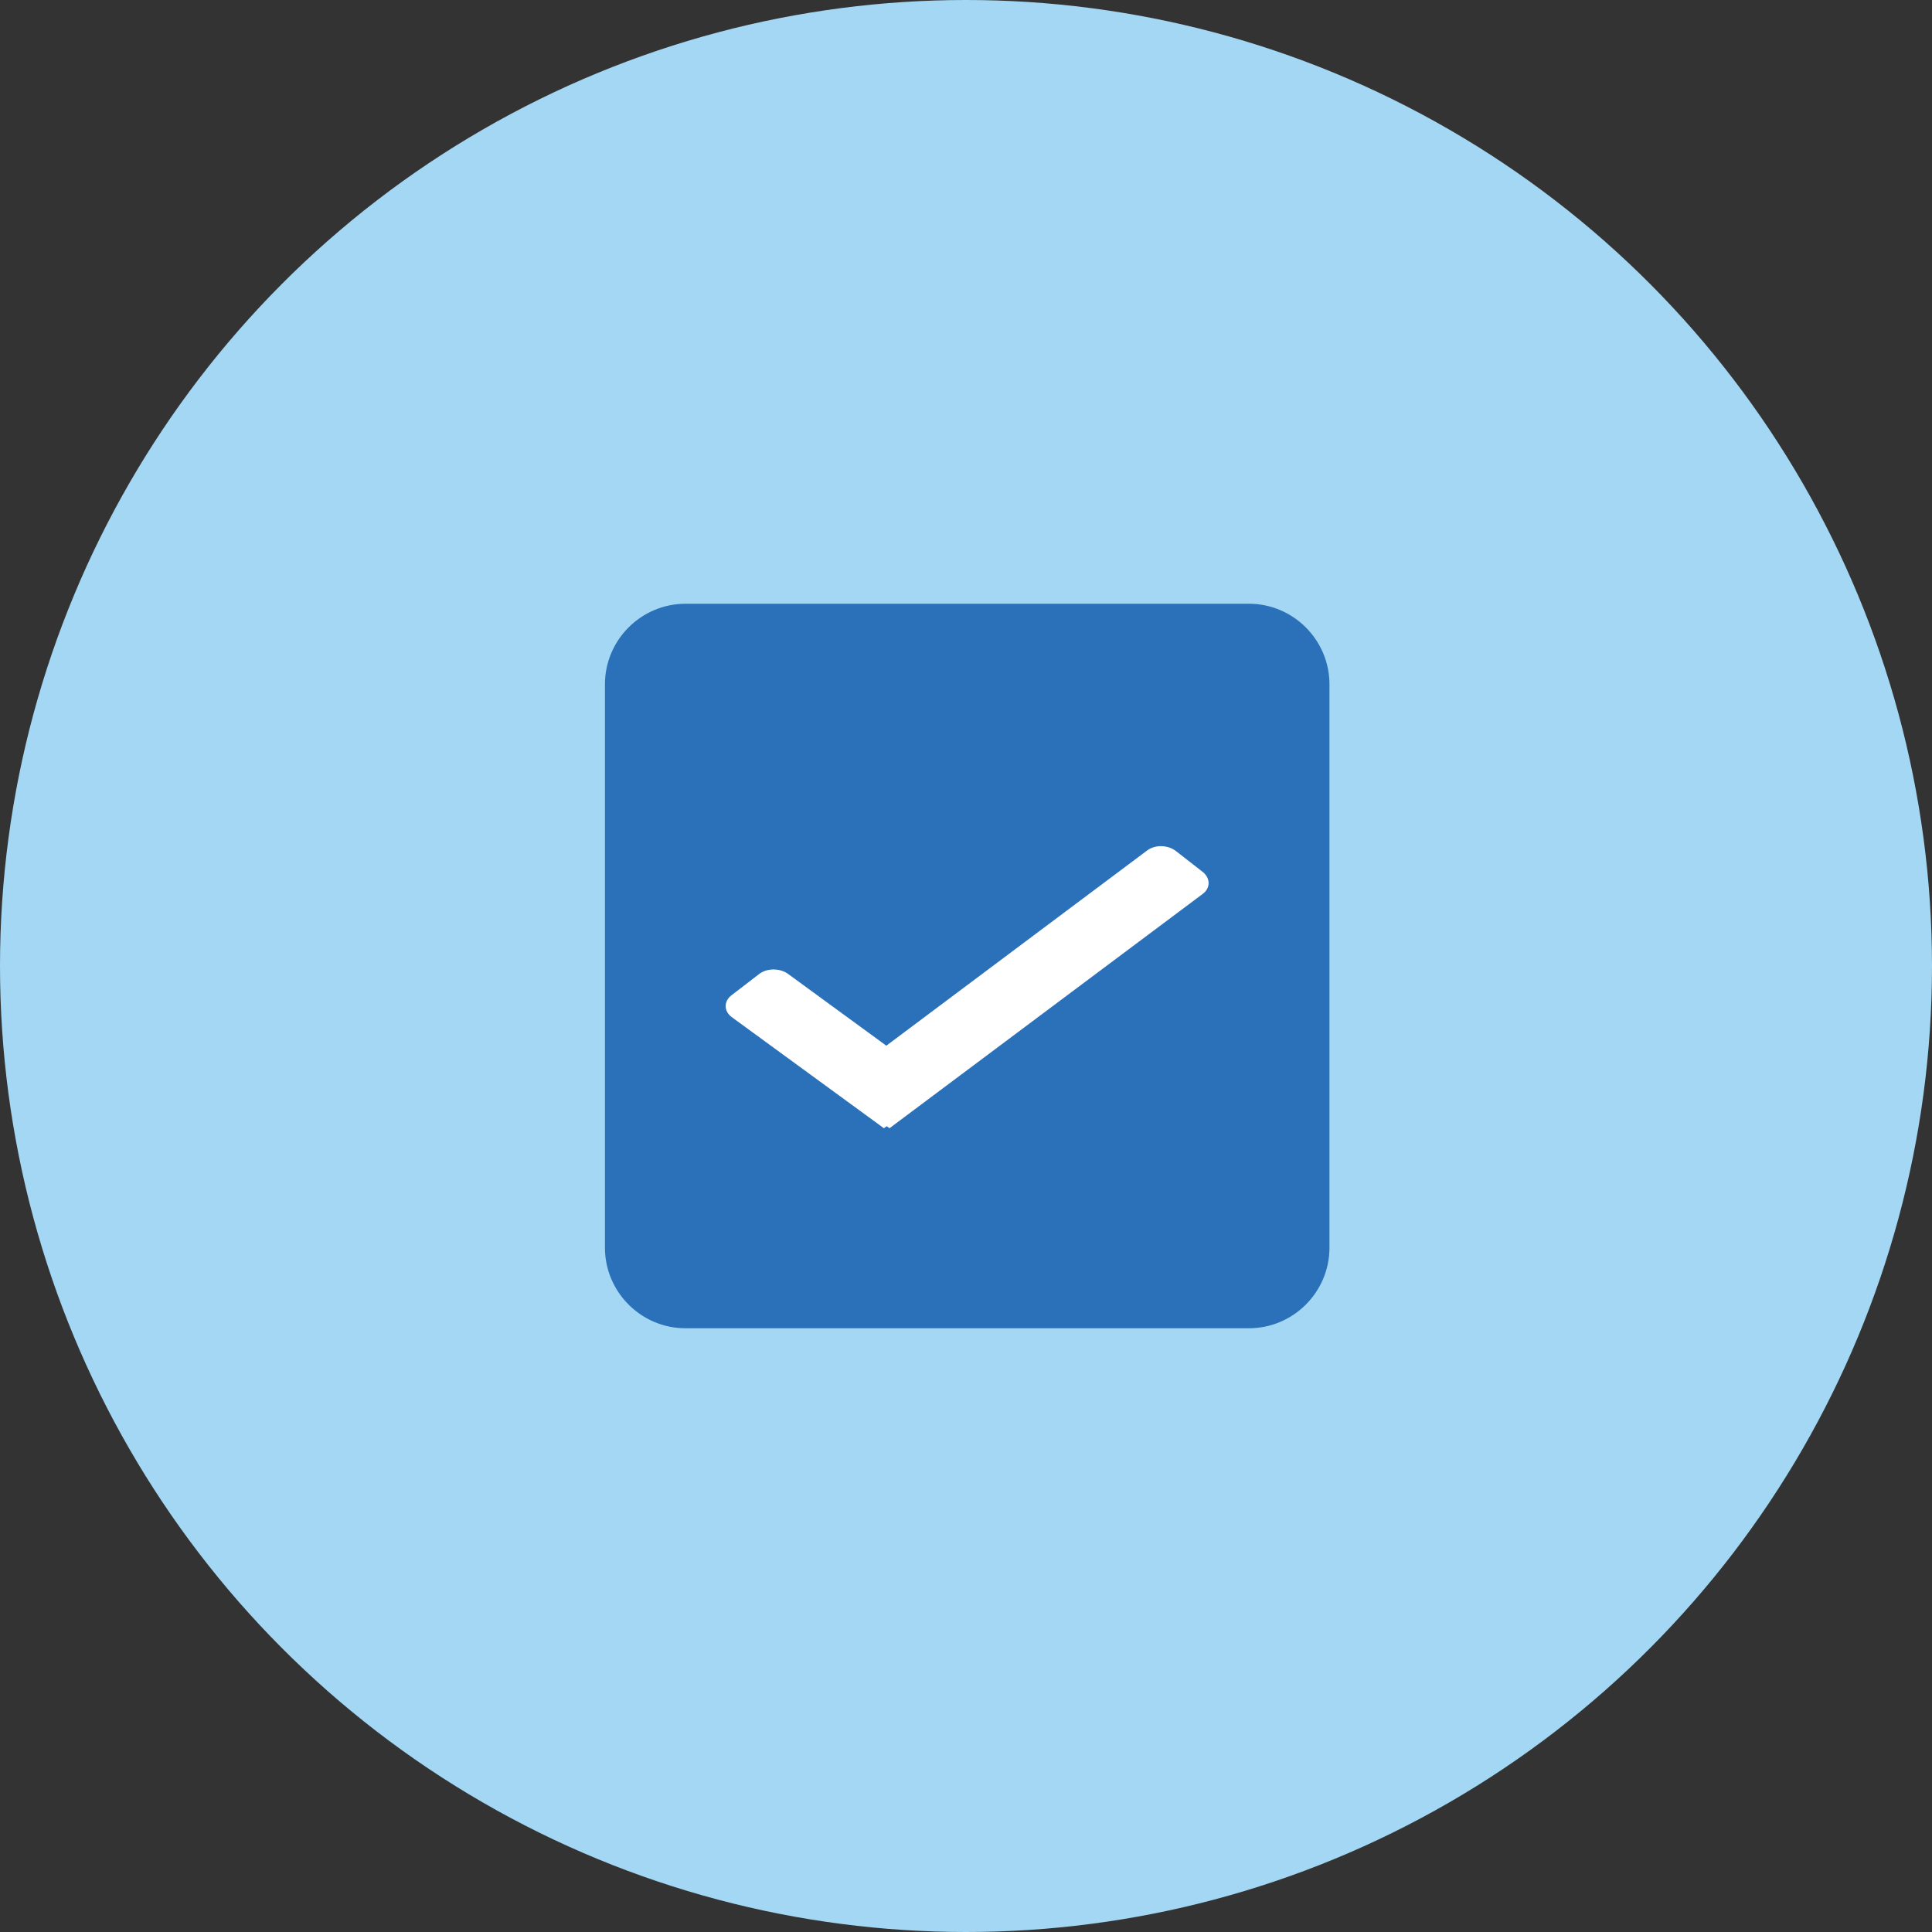 <?xml version="1.0" encoding="utf-8"?>
<svg version="1.1" id="Pressed_Checked_Checkbox" xmlns="http://www.w3.org/2000/svg" xmlns:xlink="http://www.w3.org/1999/xlink"
	 x="0px" y="0px" width="48px" height="48px" viewBox="0 0 48 48" enable-background="new 0 0 48 48" xml:space="preserve">
<rect x="0" y="0" width="48" height="48" fill="#333333" stroke="none"/>
<g id="Pressed_background_Ellipse">
	<circle fill-rule="evenodd" clip-rule="evenodd" fill="#A3D7F4" cx="24" cy="24" r="24"/>
</g>
<g id="Checkmark_background">
	<g>
		<path fill-rule="evenodd" clip-rule="evenodd" fill="#2B71B9" d="M31.03,15h-14c-1.1,0-2,0.9-2,2v14c0,1.1,0.9,2,2,2h14
			c1.1,0,2-0.9,2-2V17C33.03,15.9,32.13,15,31.03,15z"/>
	</g>
</g>
<path id="checkmark" fill-rule="evenodd" clip-rule="evenodd" fill="#FFFFFF" d="M29.88,22.21l-7.78,5.82l-0.07-0.05l-0.07,0.05
	l-3.78-2.76c-0.2-0.15-0.2-0.39-0.01-0.54l0.69-0.53c0.19-0.15,0.51-0.15,0.71-0.01l2.45,1.79l6.48-4.85
	c0.2-0.15,0.51-0.14,0.71,0.01l0.68,0.53C30.08,21.83,30.07,22.07,29.88,22.21z"/>
</svg>
